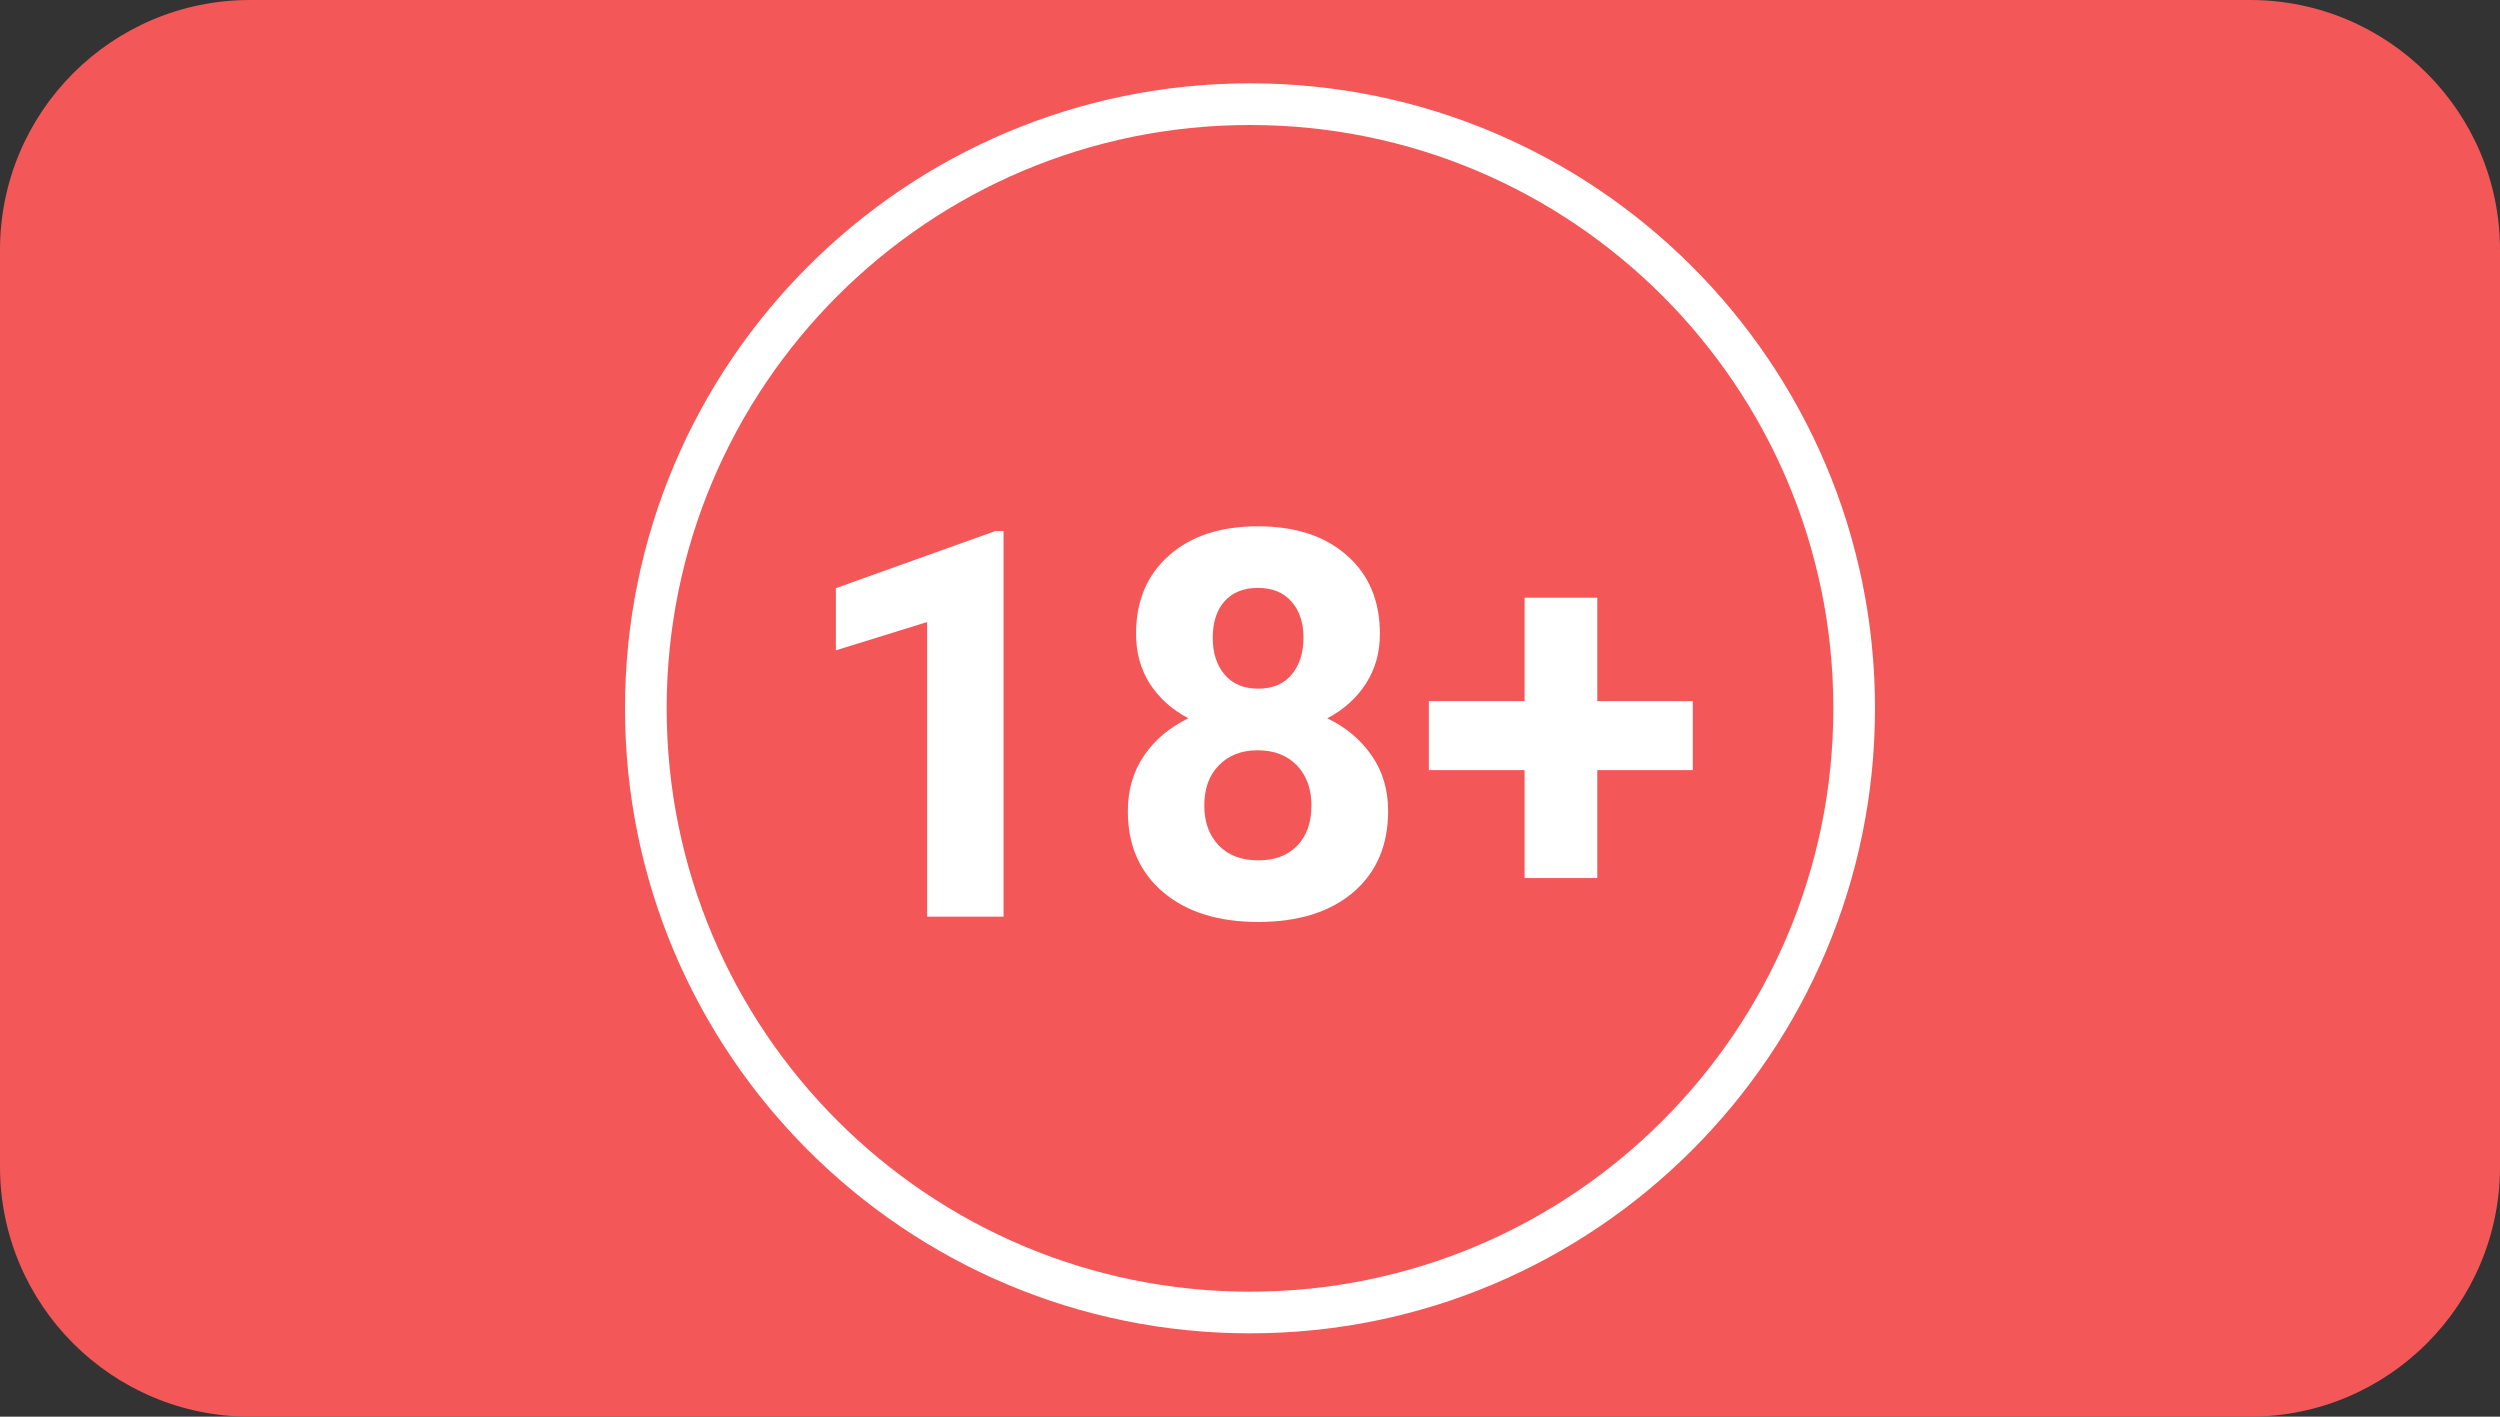 <svg width="60" height="34" viewBox="0 0 60 34" fill="none" xmlns="http://www.w3.org/2000/svg">
<rect x="0" y="0" width="60" height="34" fill="#333333" stroke="none"/>
<path d="M0 6C0 2.686 2.686 0 6 0H54C57.314 0 60 2.686 60 6V28C60 31.314 57.314 34 54 34H6C2.686 34 0 31.314 0 28V6Z" fill="#F45757"/>
<path d="M24.085 22H22.25V14.929L20.061 15.608V14.116L23.888 12.745H24.085V22Z" fill="white"/>
<path d="M33.118 15.214C33.118 15.663 33.005 16.061 32.781 16.408C32.557 16.755 32.248 17.032 31.855 17.239C32.303 17.455 32.658 17.753 32.921 18.134C33.183 18.511 33.315 18.955 33.315 19.467C33.315 20.288 33.035 20.938 32.477 21.416C31.918 21.89 31.158 22.127 30.198 22.127C29.237 22.127 28.475 21.888 27.913 21.41C27.35 20.931 27.068 20.284 27.068 19.467C27.068 18.955 27.2 18.509 27.462 18.128C27.724 17.747 28.078 17.451 28.522 17.239C28.128 17.032 27.82 16.755 27.595 16.408C27.375 16.061 27.265 15.663 27.265 15.214C27.265 14.427 27.527 13.801 28.052 13.335C28.577 12.866 29.29 12.631 30.191 12.631C31.088 12.631 31.799 12.864 32.324 13.329C32.853 13.79 33.118 14.419 33.118 15.214ZM31.474 19.334C31.474 18.932 31.357 18.61 31.125 18.369C30.892 18.128 30.579 18.007 30.185 18.007C29.796 18.007 29.485 18.128 29.252 18.369C29.019 18.606 28.903 18.928 28.903 19.334C28.903 19.727 29.017 20.045 29.246 20.286C29.474 20.527 29.791 20.648 30.198 20.648C30.596 20.648 30.907 20.532 31.131 20.299C31.359 20.066 31.474 19.744 31.474 19.334ZM31.283 15.303C31.283 14.944 31.188 14.656 30.998 14.44C30.807 14.22 30.538 14.11 30.191 14.11C29.849 14.11 29.582 14.216 29.392 14.427C29.201 14.639 29.106 14.931 29.106 15.303C29.106 15.671 29.201 15.968 29.392 16.192C29.582 16.416 29.851 16.528 30.198 16.528C30.545 16.528 30.811 16.416 30.998 16.192C31.188 15.968 31.283 15.671 31.283 15.303Z" fill="white"/>
<path d="M38.335 16.827H40.627V18.483H38.335V21.073H36.59V18.483H34.292V16.827H36.59V14.345H38.335V16.827Z" fill="white"/>
<path fill-rule="evenodd" clip-rule="evenodd" d="M30 31C37.732 31 44 24.732 44 17C44 9.268 37.732 3 30 3C22.268 3 16 9.268 16 17C16 24.732 22.268 31 30 31ZM30 32C38.284 32 45 25.284 45 17C45 8.716 38.284 2 30 2C21.716 2 15 8.716 15 17C15 25.284 21.716 32 30 32Z" fill="white"/>
</svg>
